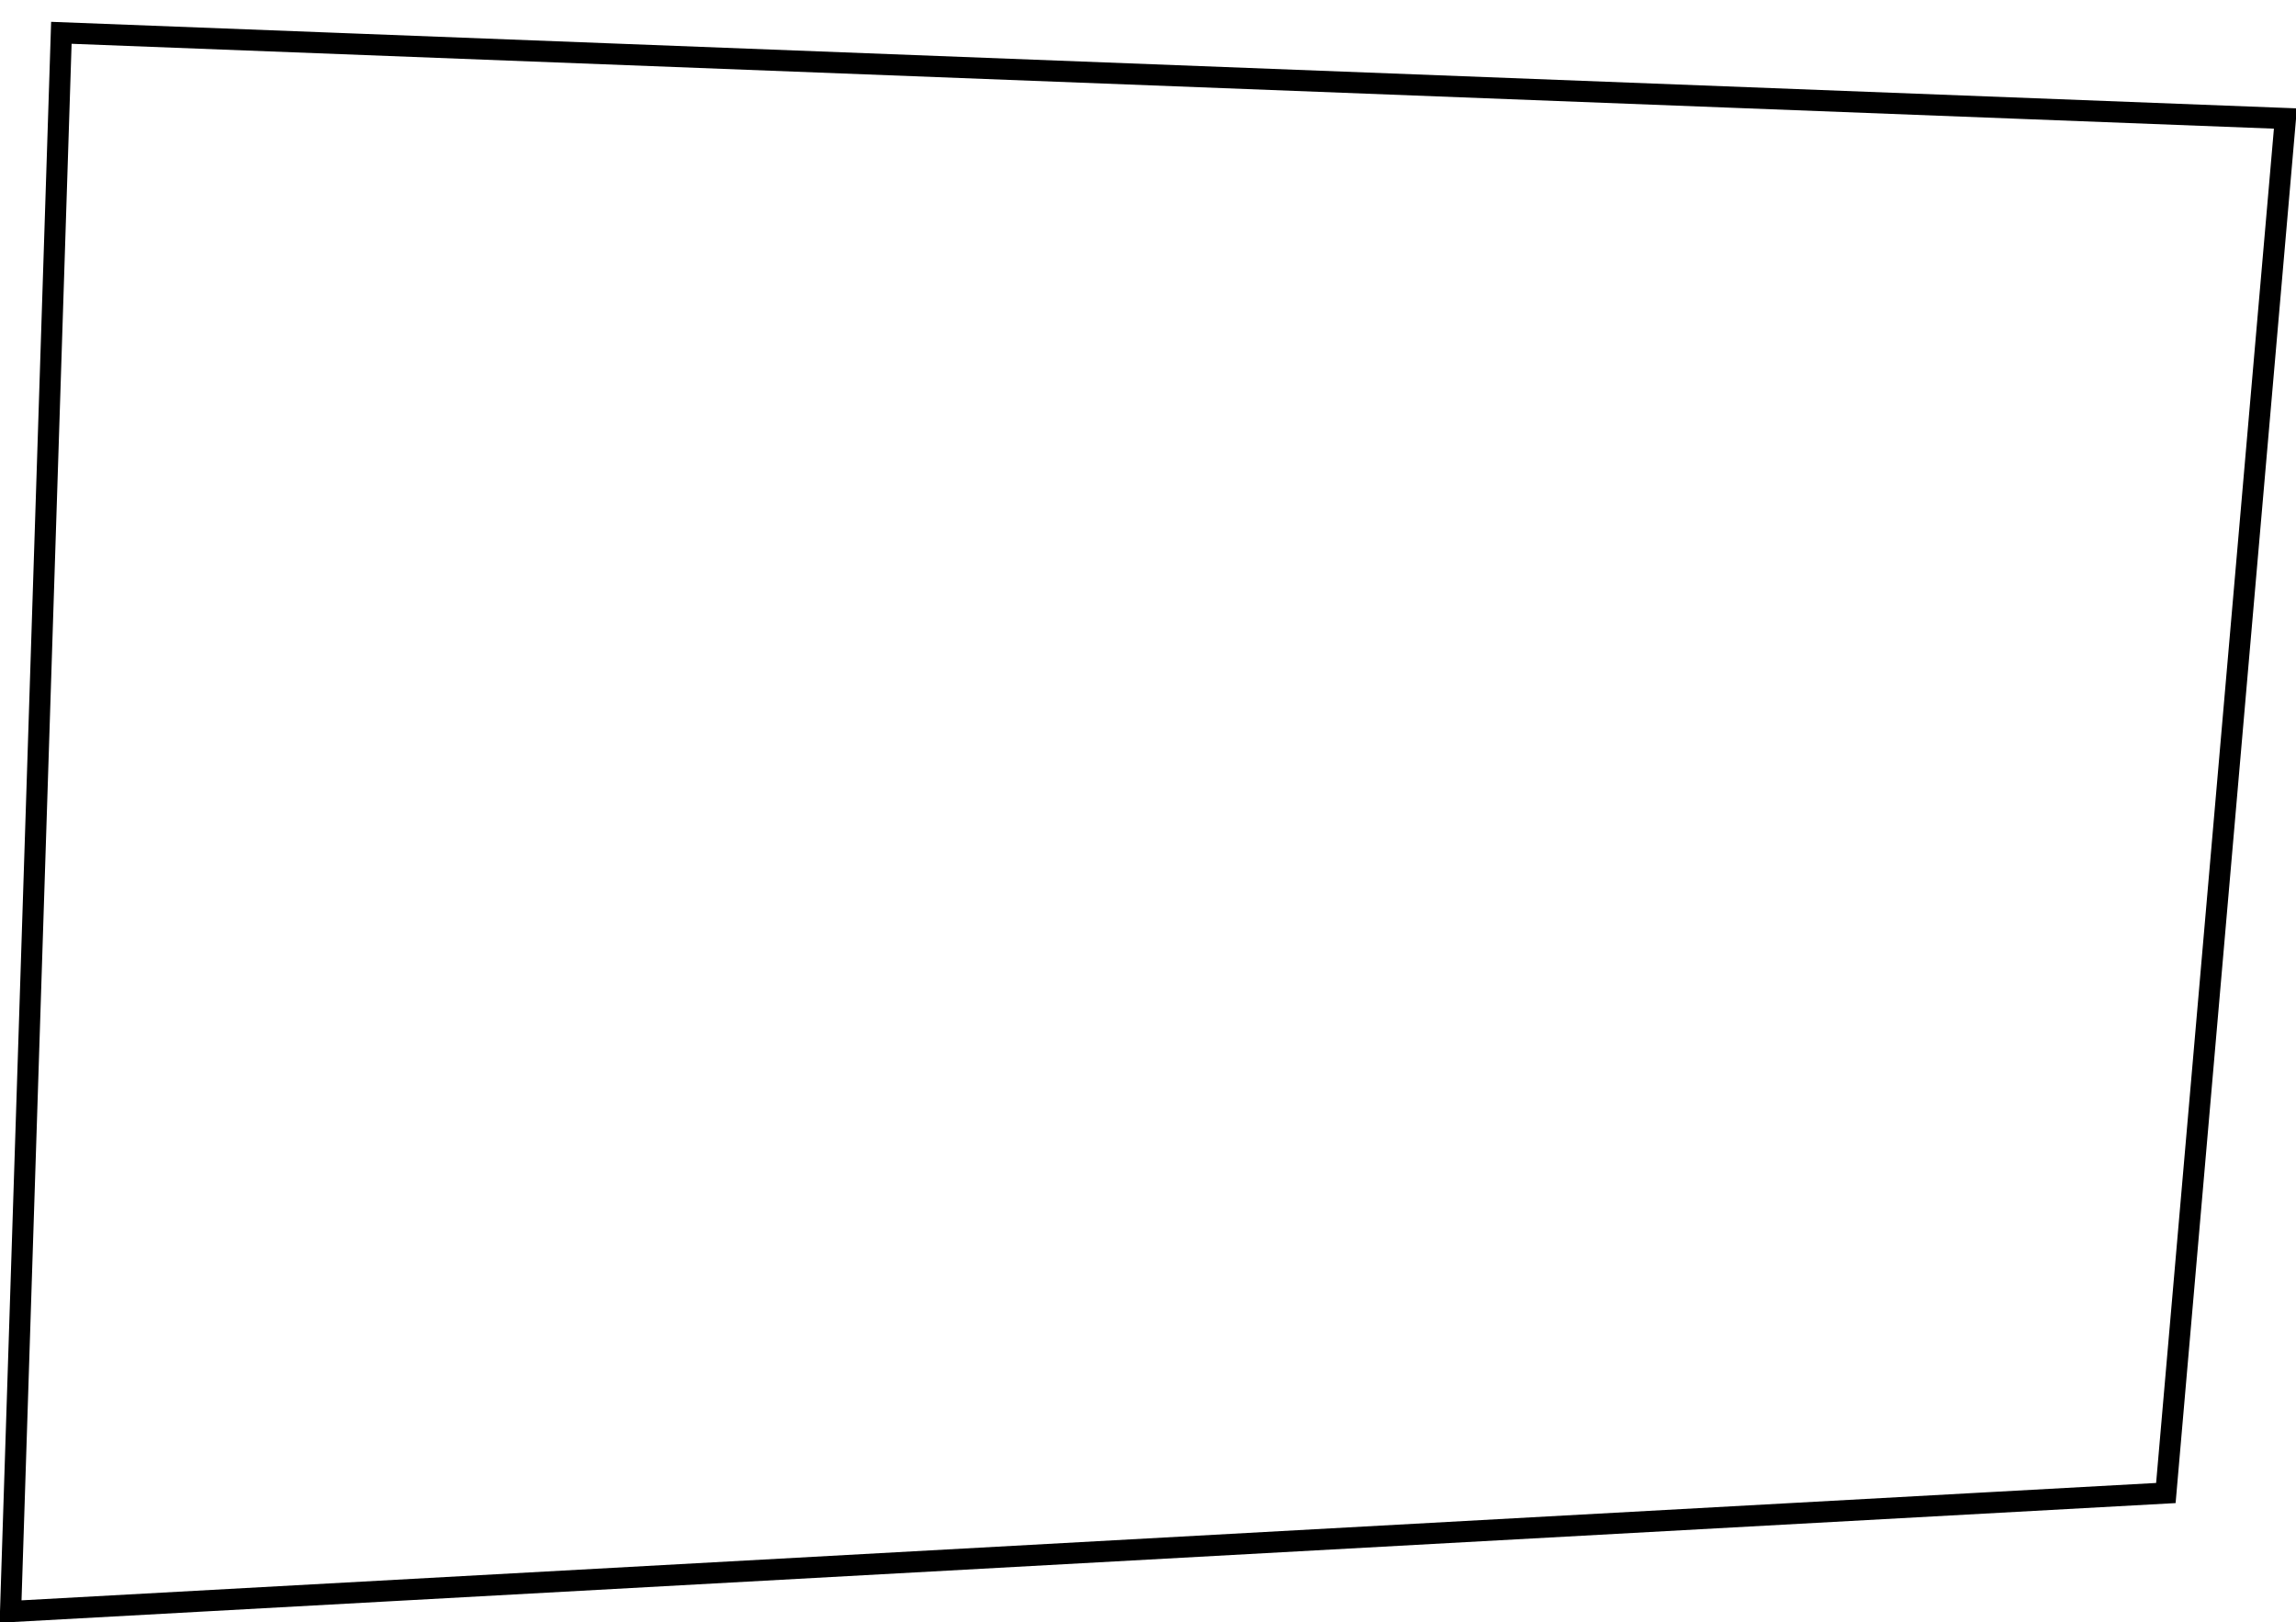 <?xml version="1.0" encoding="UTF-8" standalone="no"?>
<svg xmlns:xlink="http://www.w3.org/1999/xlink" height="76.65px" width="108.5px" xmlns="http://www.w3.org/2000/svg">
  <g transform="matrix(1.0, 0.0, 0.0, 1.0, 54.25, 38.85)">
    <path d="M-51.35 -37.3 L53.75 -33.25 48.1 31.7 -53.75 37.3 -51.35 -37.3" fill="#ffffff" fill-opacity="0.0" fill-rule="evenodd" stroke="none"/>
    <path d="M-51.35 -37.3 L53.75 -33.25 48.1 31.7 -53.75 37.3 -51.35 -37.3 Z" fill="none" stroke="#000000" stroke-linecap="round" stroke-linejoin="miter-clip" stroke-miterlimit="4.0" stroke-width="1.0"/>
  </g>
</svg>
